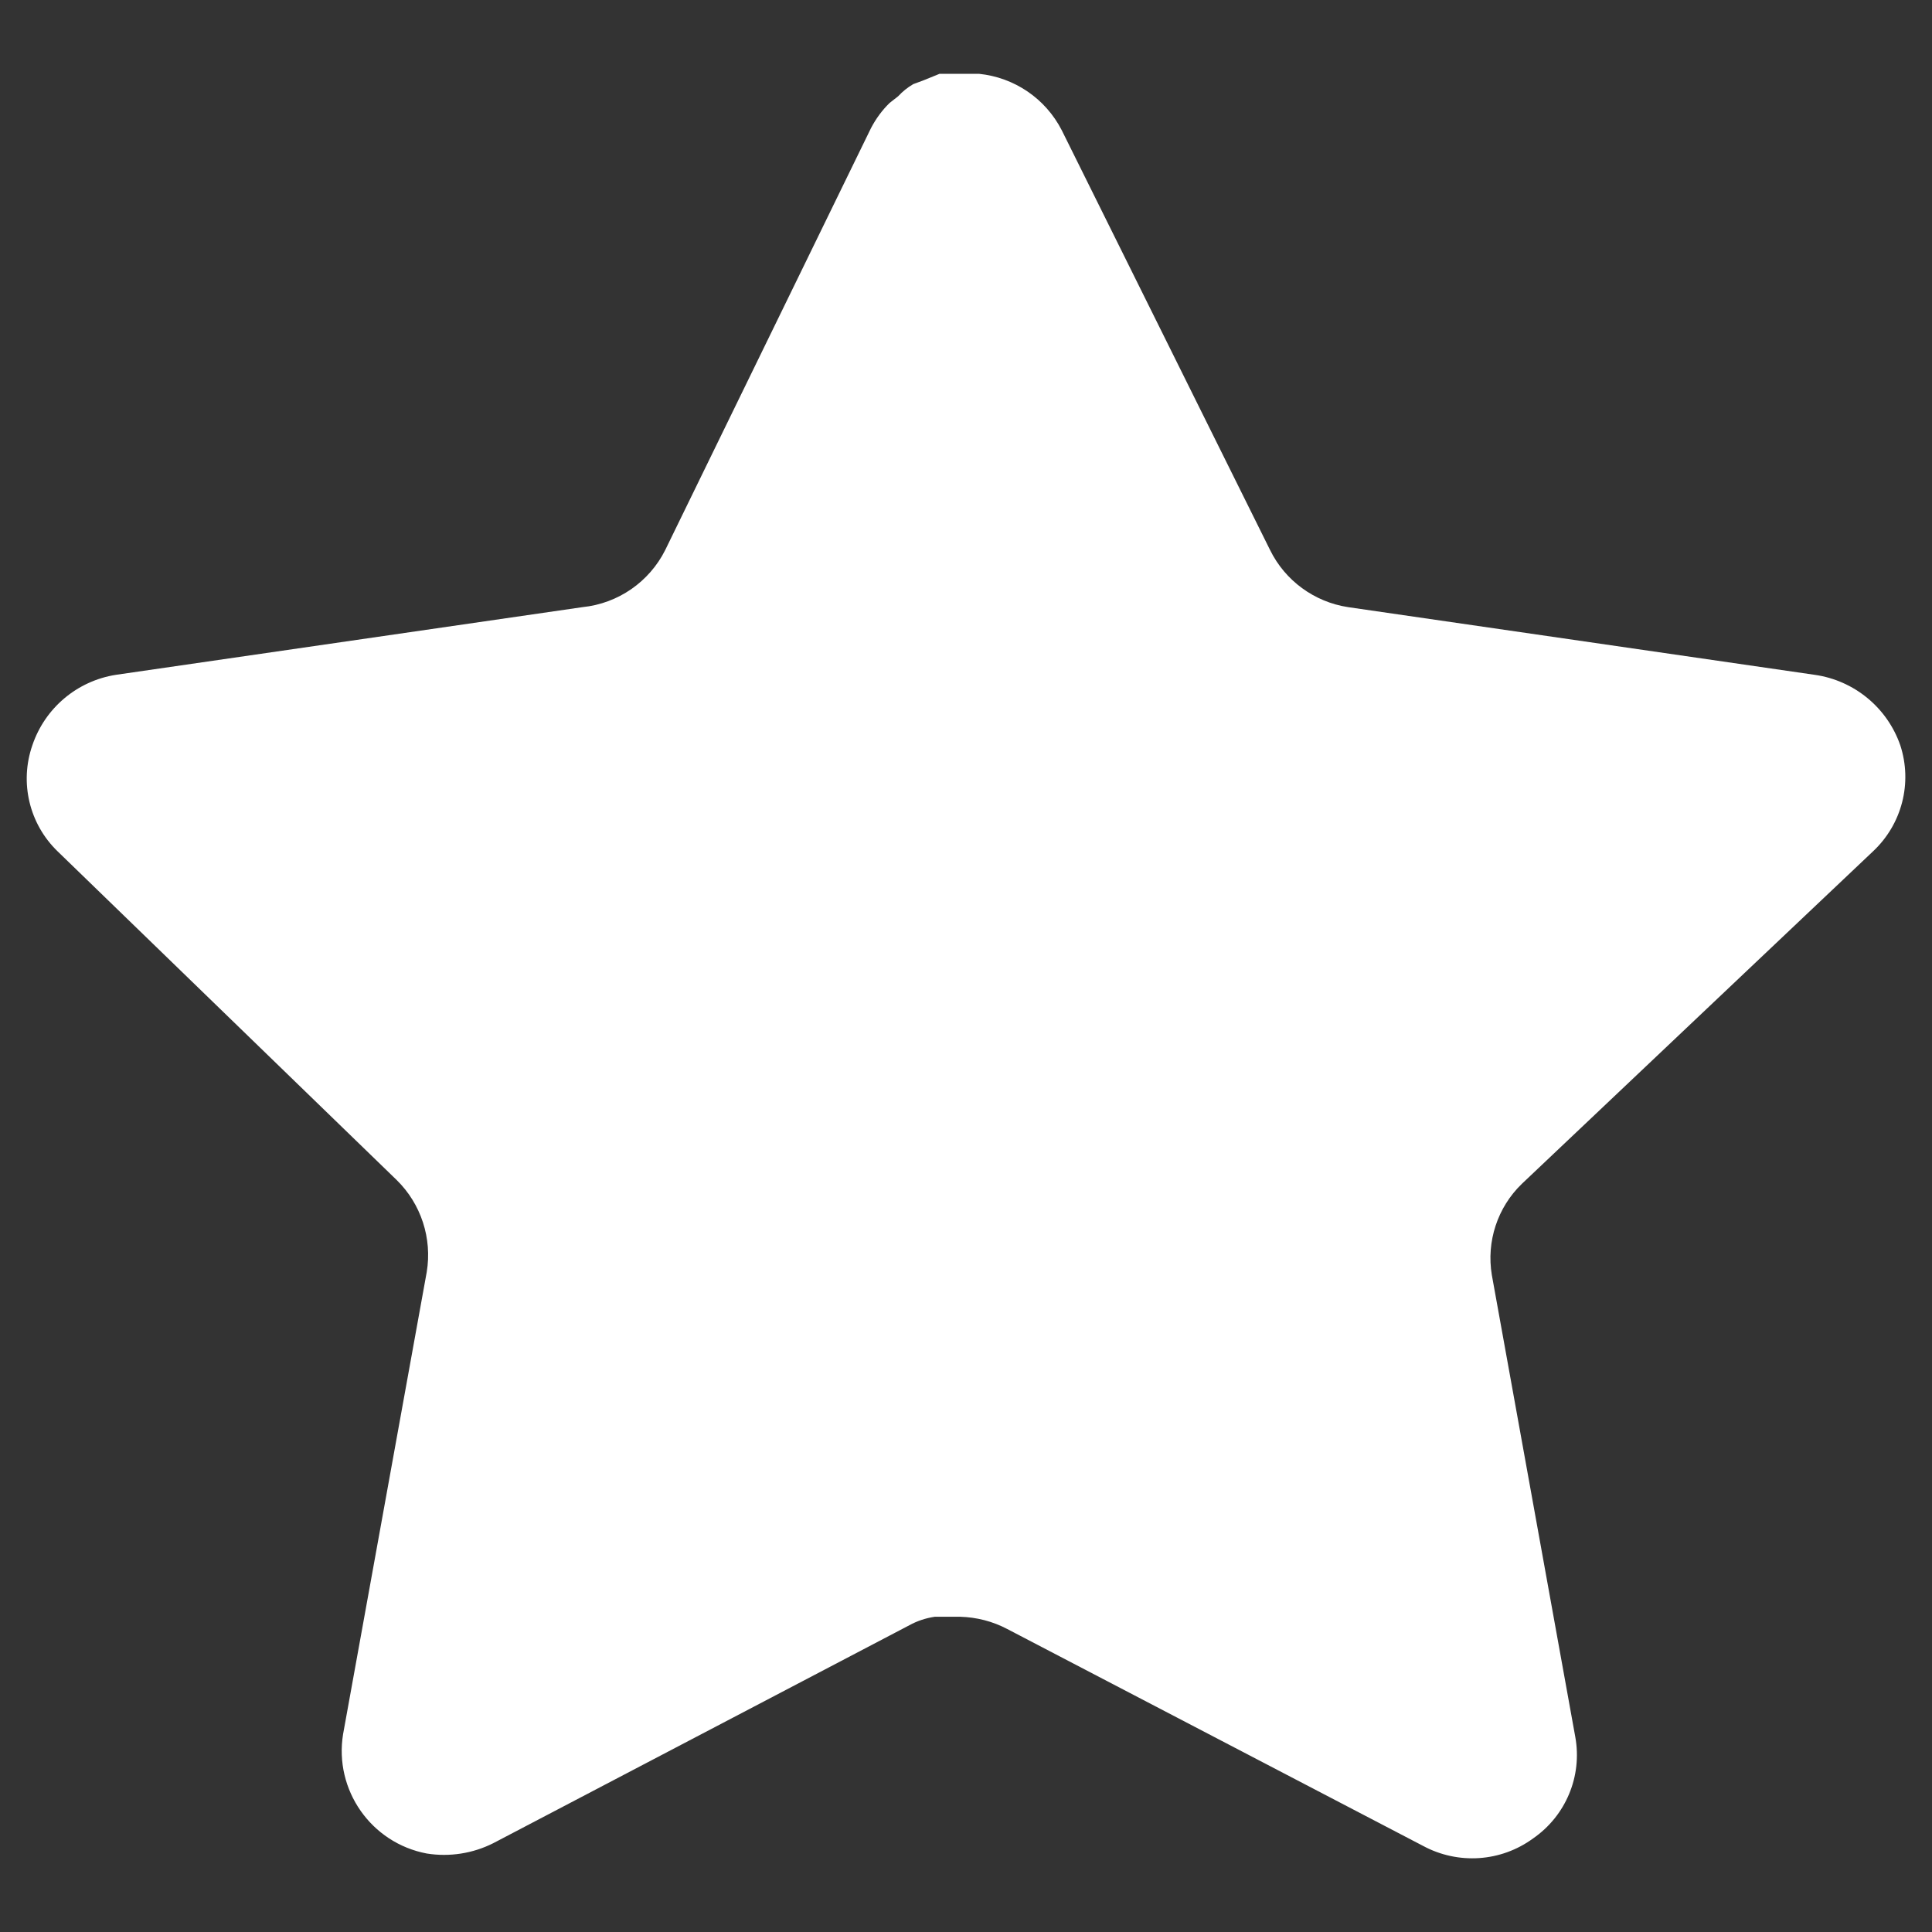 <svg width="24" height="24" viewBox="0 0 24 24" fill="none" xmlns="http://www.w3.org/2000/svg">
<rect x="0" y="0" width="24" height="24" fill="#333333" stroke="none"/>
<path d="M18.904 14.707C18.602 14.999 18.463 15.423 18.532 15.838L19.569 21.578C19.657 22.065 19.451 22.557 19.044 22.838C18.645 23.13 18.114 23.165 17.679 22.931L12.512 20.236C12.332 20.141 12.133 20.09 11.929 20.084H11.612C11.503 20.1 11.395 20.135 11.297 20.189L6.129 22.896C5.874 23.025 5.584 23.07 5.301 23.025C4.61 22.894 4.149 22.236 4.262 21.542L5.301 15.802C5.37 15.383 5.231 14.957 4.929 14.66L0.716 10.576C0.363 10.235 0.241 9.721 0.402 9.258C0.558 8.796 0.957 8.459 1.439 8.383L7.237 7.542C7.678 7.497 8.066 7.228 8.264 6.832L10.819 1.593C10.88 1.476 10.958 1.369 11.052 1.278L11.157 1.196C11.212 1.136 11.275 1.086 11.345 1.045L11.472 0.998L11.671 0.917H12.162C12.601 0.962 12.987 1.224 13.189 1.617L15.777 6.832C15.964 7.213 16.327 7.478 16.746 7.542L22.544 8.383C23.034 8.453 23.444 8.791 23.606 9.258C23.759 9.726 23.627 10.239 23.267 10.576L18.904 14.707Z" fill="white"/>
</svg>
